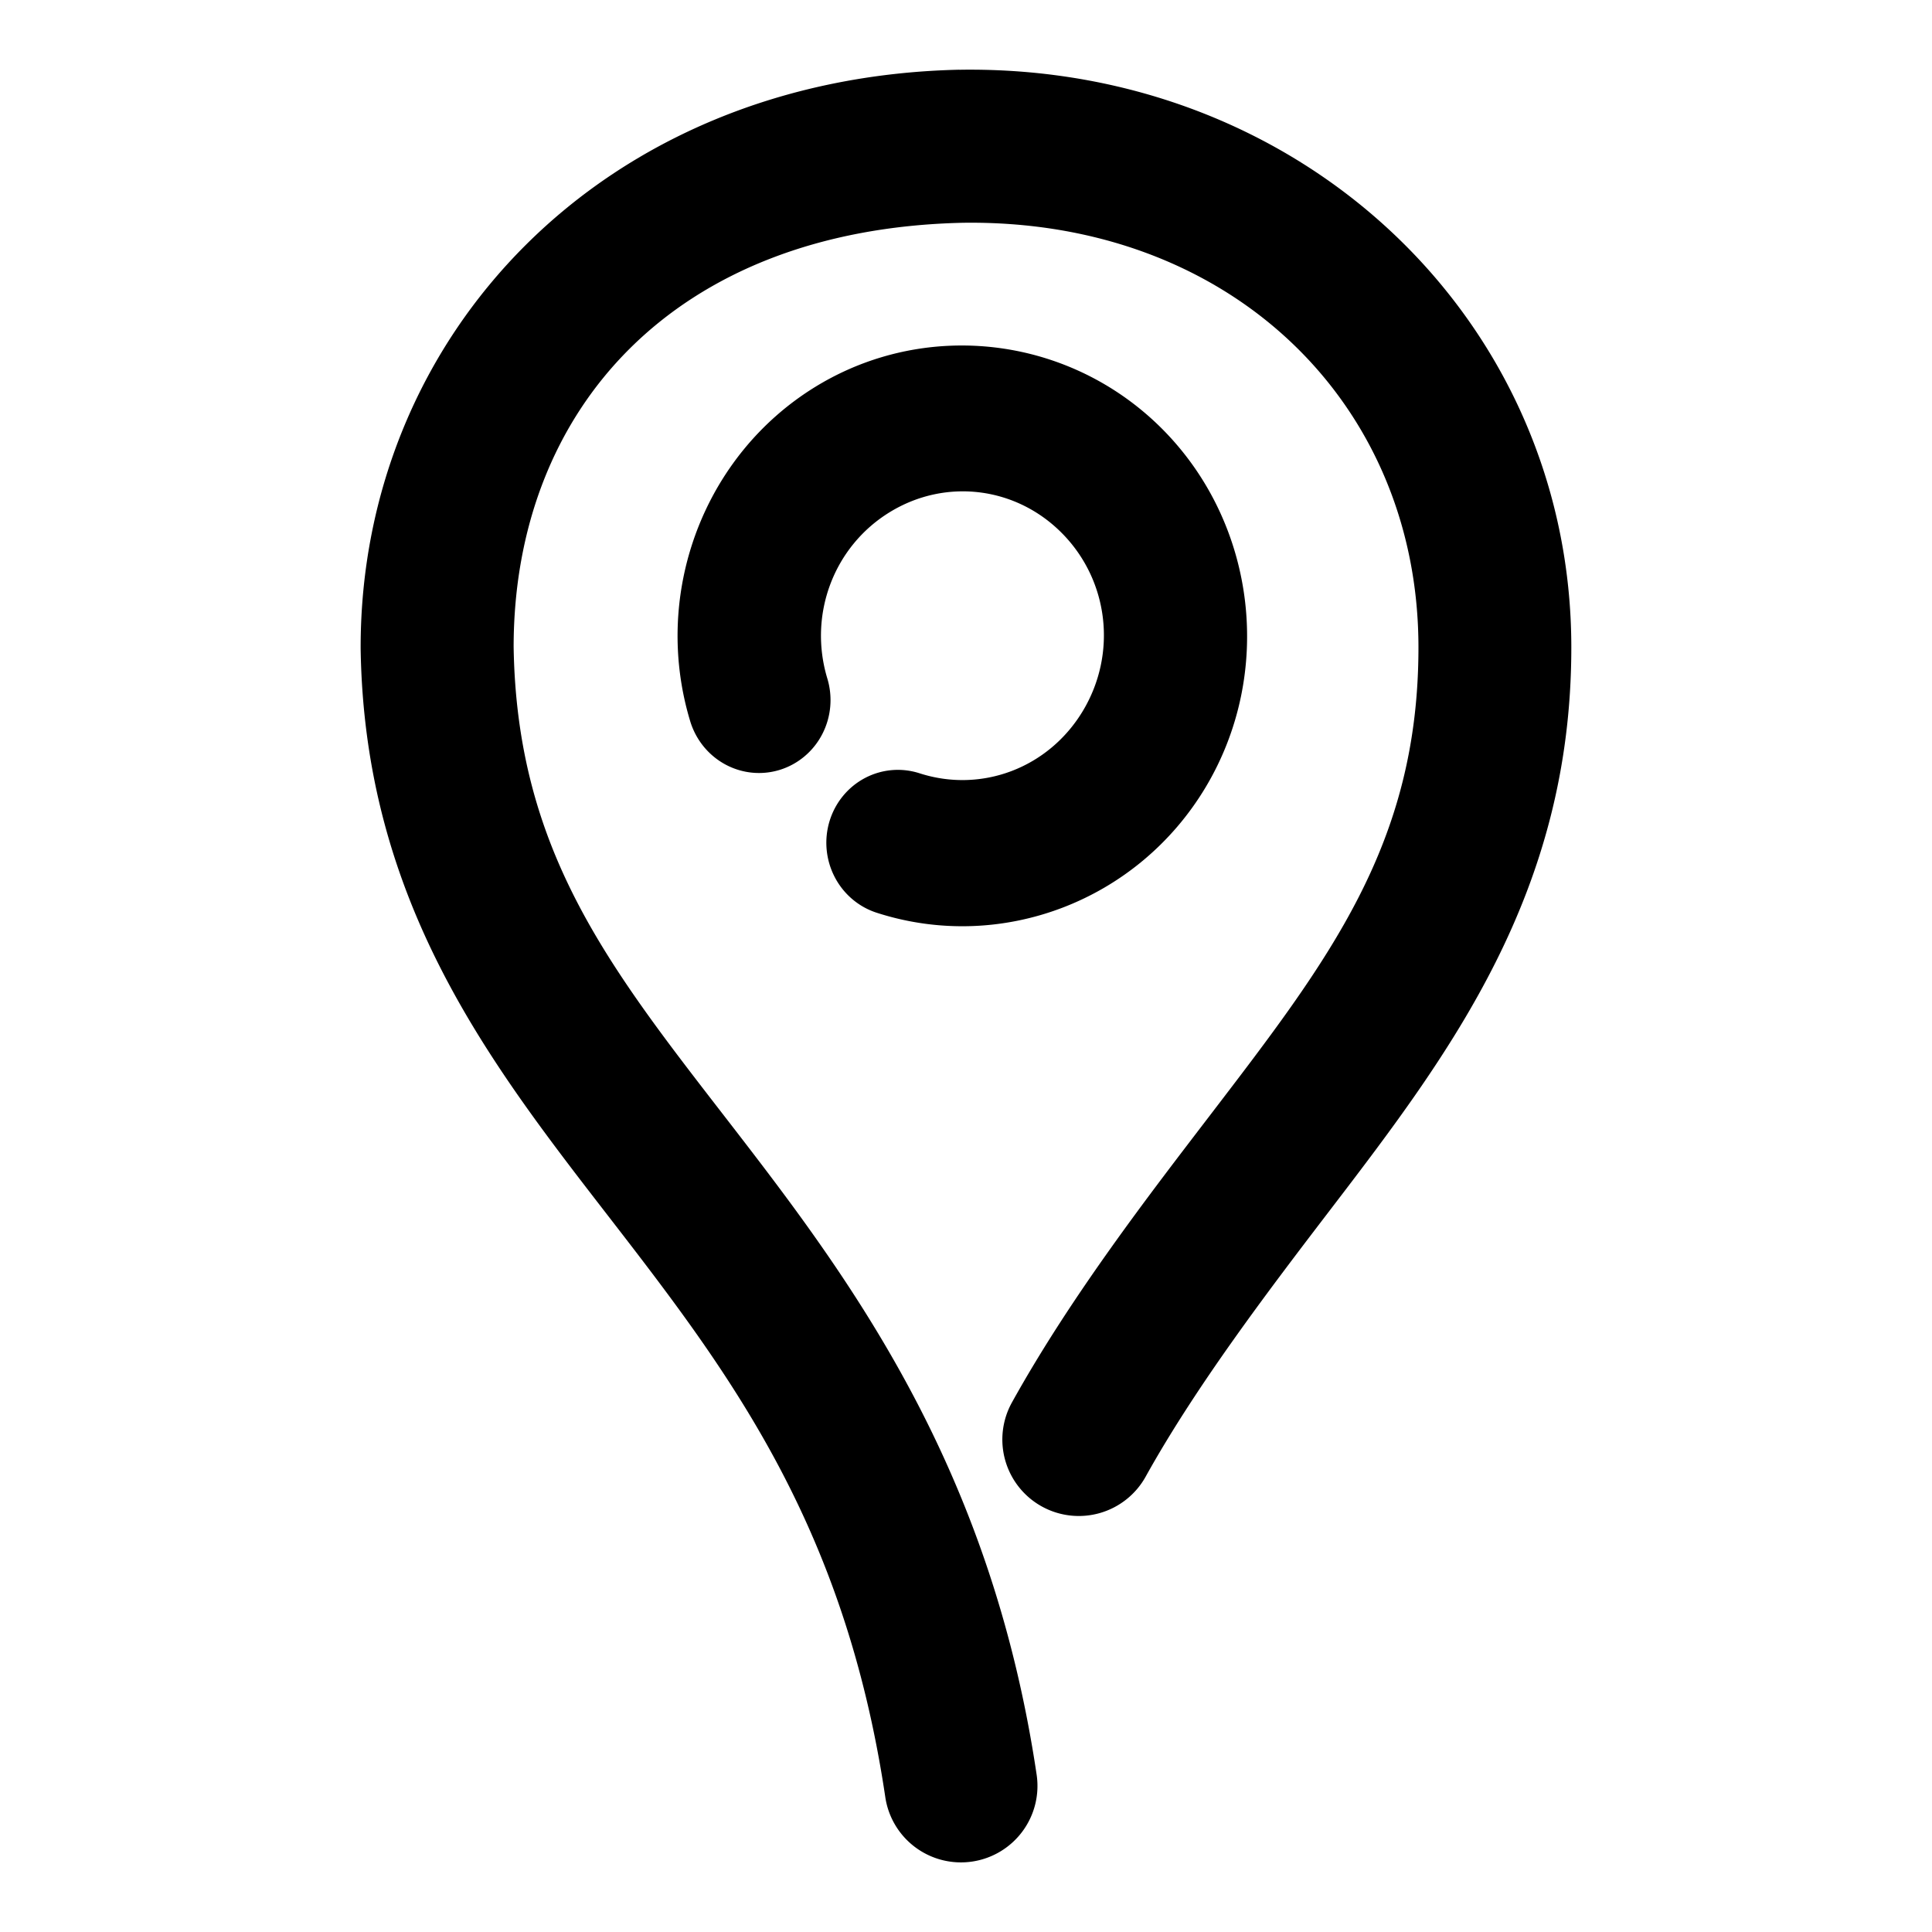 <svg xmlns="http://www.w3.org/2000/svg" width="48" height="48">
	<path d="M 23.831,1.732 C 14.959,1.932 8.96,8.343 8.96,16.082 a 1.9,1.9 0 0 0 0,0.029 c 0.093,6.292 3.2,10.284 6.156,14.107 2.956,3.823 5.864,7.607 6.879,14.432 a 1.9,1.9 0 0 0 2.158,1.6 1.9,1.9 0 0 0 1.602,-2.158 C 24.61,36.394 21.093,31.735 18.124,27.894 15.158,24.058 12.841,21.168 12.761,16.07 12.766,10.193 16.733,5.7 23.911,5.535 c 6.657,-0.099 11.33,4.484 11.33,10.549 0,4.889 -2.222,7.761 -5.186,11.635 -1.479,1.934 -3.438,4.466 -4.914,7.125 a 1.9,1.9 0 0 0 0.74,2.582 1.9,1.9 0 0 0 2.582,-0.738 c 1.275,-2.297 3.125,-4.719 4.609,-6.66 2.965,-3.876 5.967,-7.849 5.967,-13.943 0,-8.097 -6.674,-14.483 -15.195,-14.352 a 1.9,1.9 0 0 0 -0.014,0 z m -0.207,6.857 c -1.16,0.045 -2.318,0.379 -3.361,1.018 -0.695,0.426 -1.298,0.961 -1.795,1.572 -1.492,1.835 -2.039,4.365 -1.32,6.74 a 1.818,1.783 85.001 0 0 2.229,1.207 1.818,1.783 85.001 0 0 1.178,-2.268 c -0.479,-1.583 0.156,-3.28 1.553,-4.135 1.397,-0.855 3.154,-0.629 4.297,0.545 1.143,1.174 1.35,2.97 0.502,4.389 -0.849,1.419 -2.513,2.054 -4.061,1.555 a 1.818,1.783 85.001 0 0 -2.234,1.182 1.818,1.783 85.001 0 0 1.17,2.283 c 3.099,1 6.483,-0.295 8.172,-3.119 1.689,-2.824 1.268,-6.49 -1.023,-8.844 C 27.497,9.243 25.557,8.514 23.624,8.589 Z" fill="#000000"/>
</svg>
